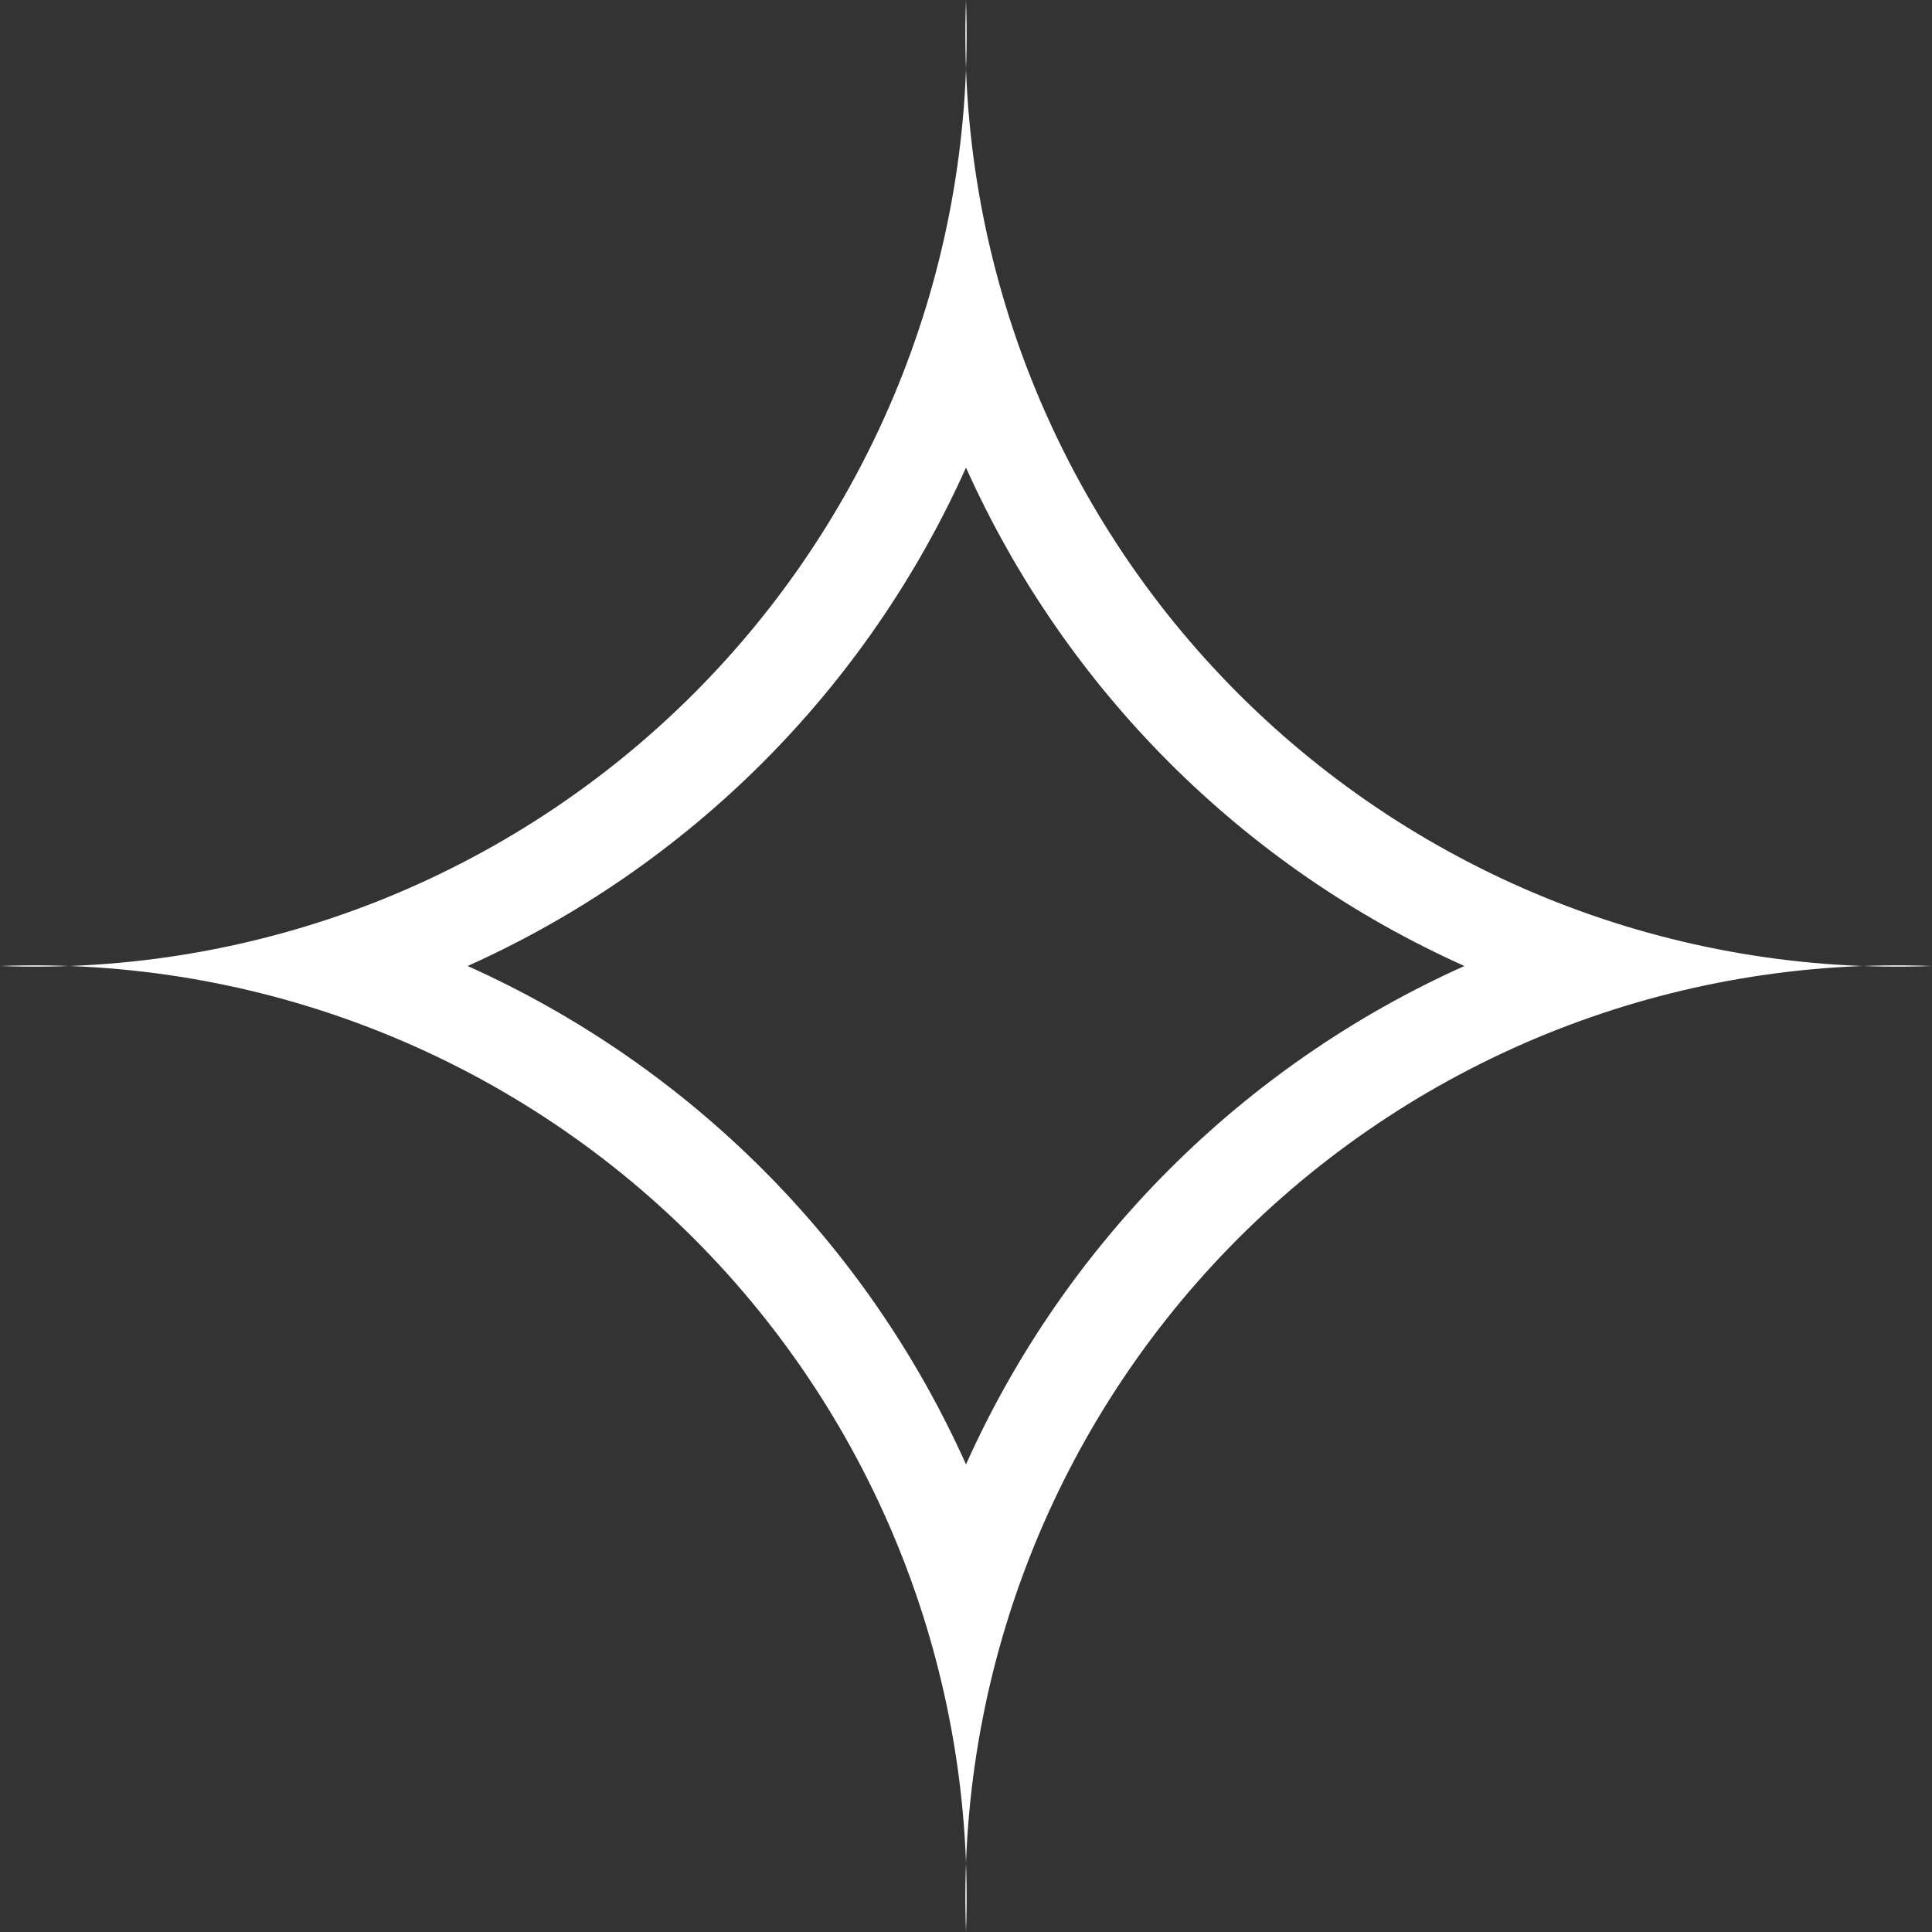 <svg width="48" height="48" viewBox="0 0 48 48" fill="none" xmlns="http://www.w3.org/2000/svg"><rect x="0" y="0" width="48" height="48" fill="#333333" stroke="none"/><path d="M24 11.618C26.47 17.124 30.876 21.53 36.382 24C30.876 26.47 26.47 30.876 24 36.382C21.53 30.876 17.124 26.47 11.618 24C17.124 21.53 21.53 17.124 24 11.618ZM24 2.01583e-05C24.119 3.184 23.579 6.357 22.415 9.323C21.25 12.288 19.487 14.981 17.234 17.234C14.981 19.487 12.288 21.25 9.323 22.415C6.357 23.579 3.184 24.119 0 24C3.184 23.882 6.357 24.421 9.323 25.586C12.288 26.75 14.981 28.513 17.234 30.766C19.487 33.019 21.25 35.712 22.415 38.677C23.579 41.643 24.119 44.816 24 48C23.882 44.816 24.421 41.643 25.585 38.677C26.75 35.712 28.513 33.019 30.766 30.766C33.019 28.513 35.712 26.75 38.677 25.585C41.643 24.421 44.816 23.882 48 24C44.816 24.119 41.643 23.579 38.677 22.415C35.712 21.25 33.019 19.487 30.766 17.234C28.513 14.981 26.75 12.288 25.585 9.323C24.421 6.357 23.882 3.184 24 2.01583e-05Z" fill="white"/></svg>